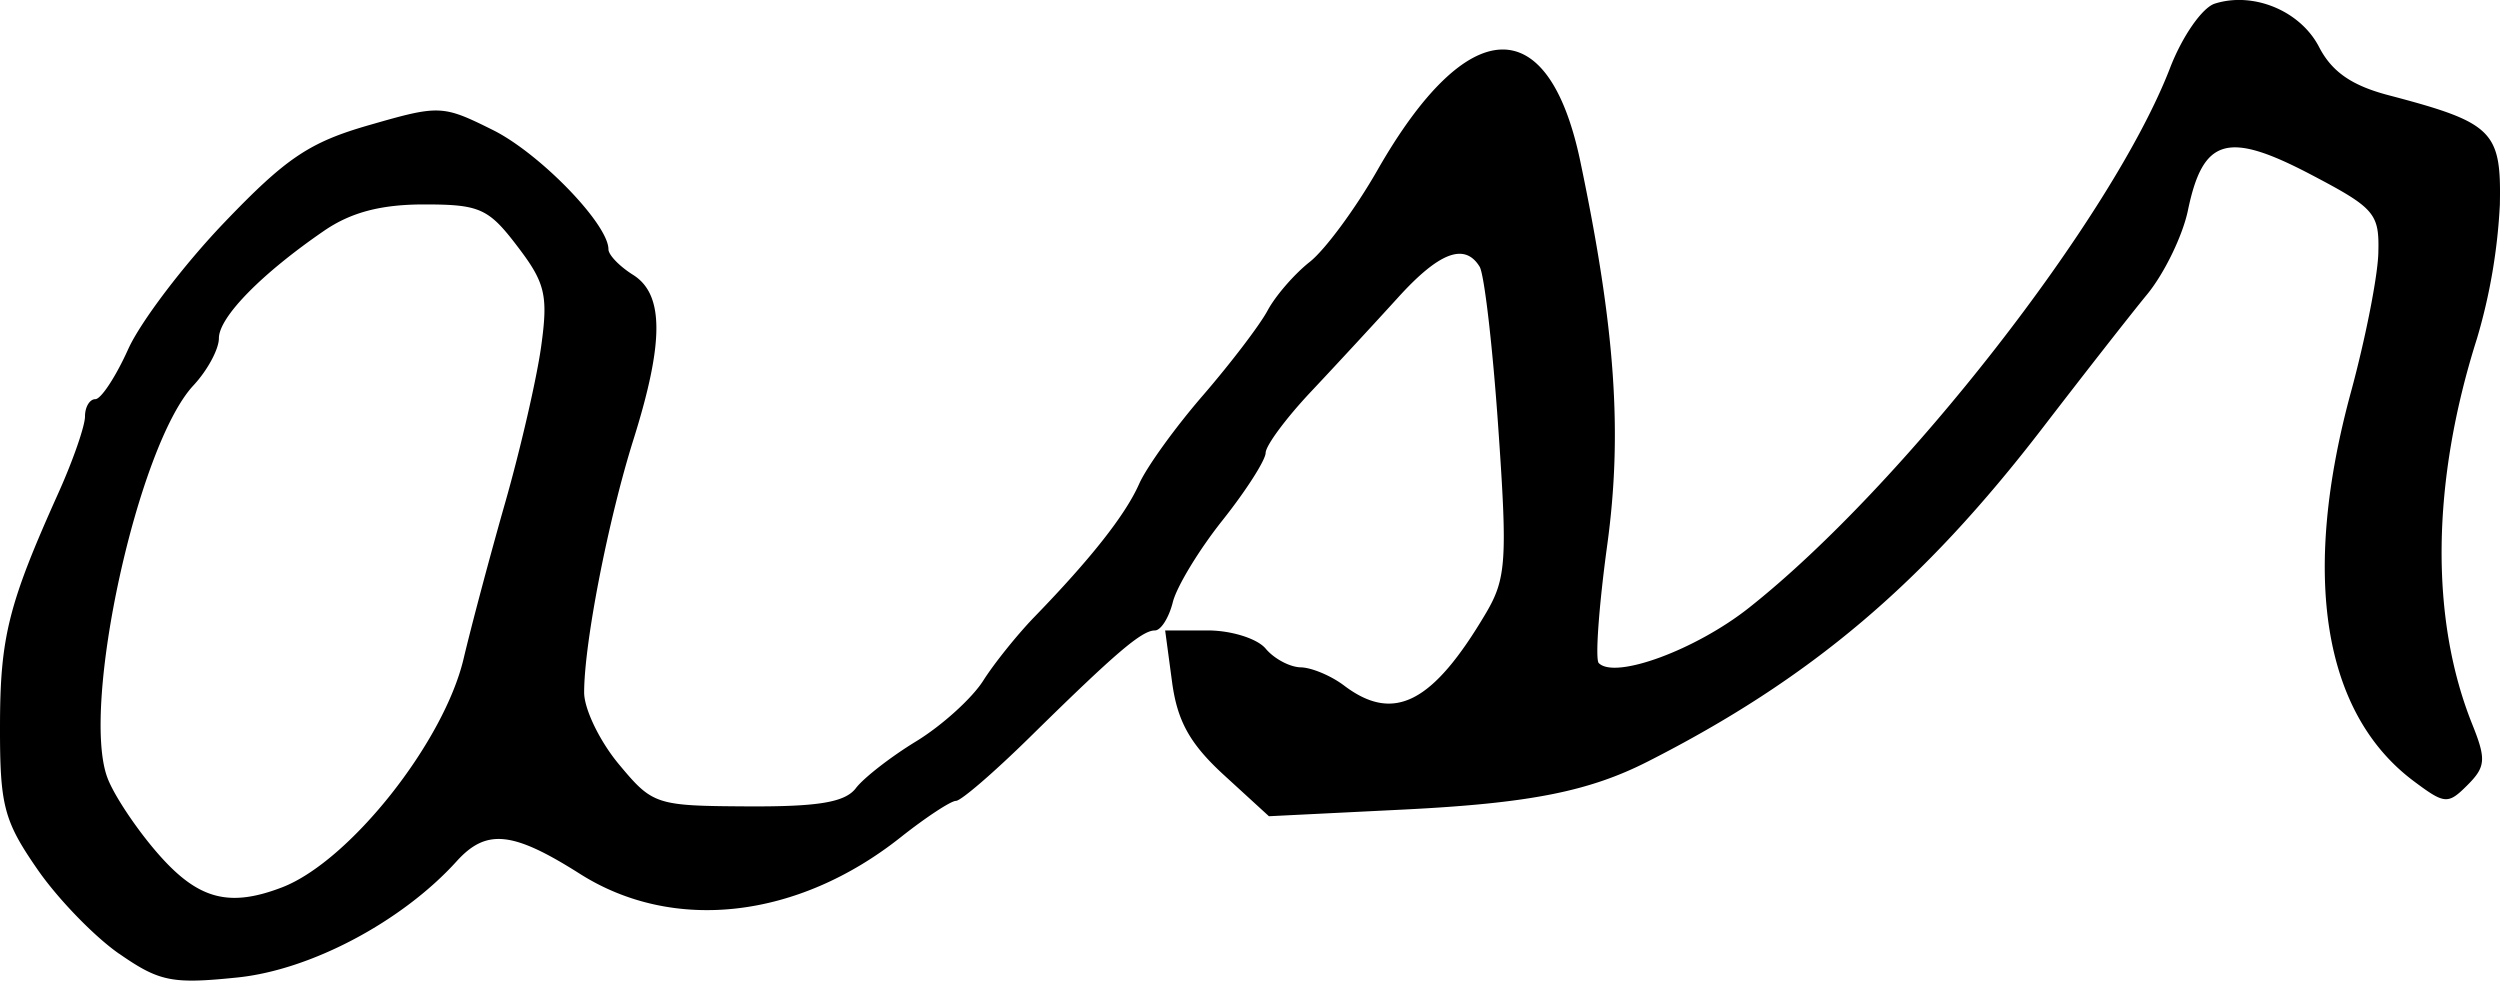 <svg xmlns="http://www.w3.org/2000/svg" height="13.153" width="33.532"><path d="M3.783 11.902c.903-.347 2.172-1.946 2.436-3.07.102-.431.352-1.372.557-2.09.205-.719.422-1.66.482-2.092.096-.69.057-.855-.319-1.347-.387-.509-.505-.561-1.251-.561-.576 0-.978.105-1.339.352-.841.577-1.413 1.16-1.413 1.443 0 .146-.153.43-.341.632-.748.802-1.517 4.32-1.152 5.269.09.237.398.696.683 1.02.532.606.946.717 1.657.444zm-2.186.89c-.333-.231-.83-.745-1.102-1.142C.05 11.005-.002 10.8 0 9.733c.002-1.19.112-1.628.786-3.127.195-.434.354-.894.354-1.02 0-.128.063-.232.139-.232.076 0 .274-.301.44-.67.166-.368.747-1.133 1.29-1.7.83-.867 1.142-1.077 1.95-1.308.937-.27.977-.268 1.656.07.63.316 1.546 1.262 1.546 1.598 0 .075.147.227.326.34.42.26.422.898.01 2.21-.34 1.081-.662 2.732-.662 3.394 0 .223.21.656.466.963.455.546.494.558 1.727.565.95.005 1.308-.055 1.452-.245.105-.138.47-.422.812-.63.341-.209.744-.573.895-.81.15-.237.46-.621.685-.854.76-.783 1.222-1.37 1.406-1.784.1-.227.487-.763.859-1.192.371-.43.76-.94.865-1.136.105-.196.358-.488.563-.65.205-.16.613-.713.907-1.227 1.21-2.12 2.296-2.168 2.725-.121.469 2.238.567 3.637.36 5.147-.112.82-.163 1.531-.113 1.58.22.221 1.301-.177 2.016-.743 2.06-1.63 4.872-5.233 5.646-7.238.164-.426.432-.81.6-.864.52-.165 1.15.097 1.4.583.172.332.438.516.934.646 1.4.368 1.511.478 1.49 1.47a7.668 7.668 0 01-.306 1.79c-.611 1.922-.634 3.762-.062 5.182.186.464.178.566-.066.81-.262.262-.304.259-.72-.052-1.217-.909-1.515-2.753-.843-5.22.193-.71.359-1.55.367-1.863.015-.535-.044-.603-.92-1.062-1.105-.577-1.432-.48-1.633.485-.07.34-.316.847-.546 1.128-.23.28-.86 1.086-1.401 1.79-1.612 2.098-3.113 3.367-5.298 4.478-.792.403-1.589.56-3.266.644l-1.816.09-.603-.552c-.456-.418-.625-.721-.696-1.246l-.093-.694h.573c.315 0 .665.11.776.245.112.134.323.247.47.25.146.003.408.113.582.245.667.504 1.188.237 1.904-.976.27-.459.287-.71.163-2.485-.075-1.087-.188-2.058-.25-2.158-.2-.326-.545-.194-1.1.42-.3.33-.82.893-1.156 1.25-.337.357-.613.729-.614.827-.002.098-.26.503-.575.9-.316.396-.617.892-.67 1.102-.052.209-.16.38-.24.38-.176 0-.524.297-1.674 1.428-.48.472-.927.858-.995.858-.068 0-.403.22-.745.491-1.38 1.093-3.046 1.282-4.298.488-.902-.572-1.255-.609-1.653-.17-.733.81-1.959 1.46-2.944 1.56-.876.09-1.044.056-1.585-.32z"/></svg>